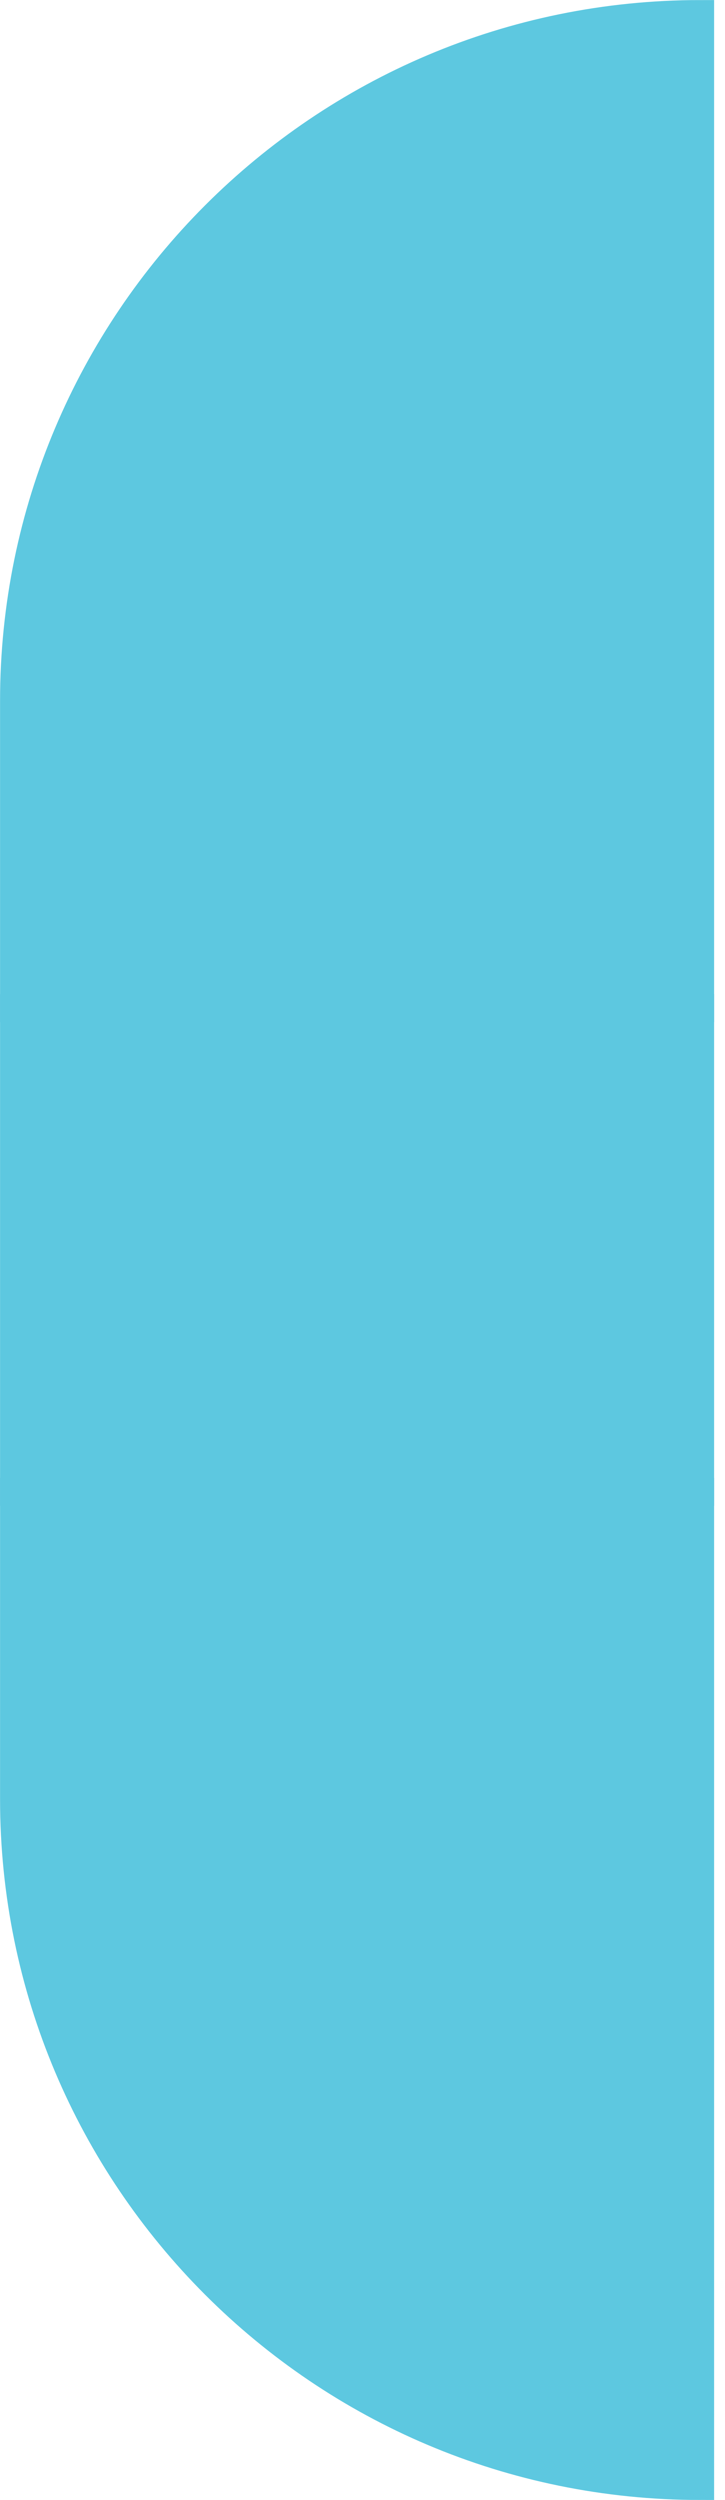 <svg width="18" height="62" viewBox="0 0 18 62" fill="none" xmlns="http://www.w3.org/2000/svg">
<path d="M0.349 17.382C0.349 7.975 7.975 0.349 17.382 0.349V25.002H0.349V17.382Z" fill="#5DC8E0" stroke="#5DC8E0" stroke-width="0.695"/>
<rect x="0.349" y="25.001" width="17.033" height="11.995" fill="#5DC8E0" stroke="#5DC8E0" stroke-width="0.695"/>
<path d="M0.349 44.618C0.349 54.025 7.975 61.651 17.382 61.651V36.998H0.349V44.618Z" fill="#5DC8E0" stroke="#5DC8E0" stroke-width="0.695"/>
</svg>
